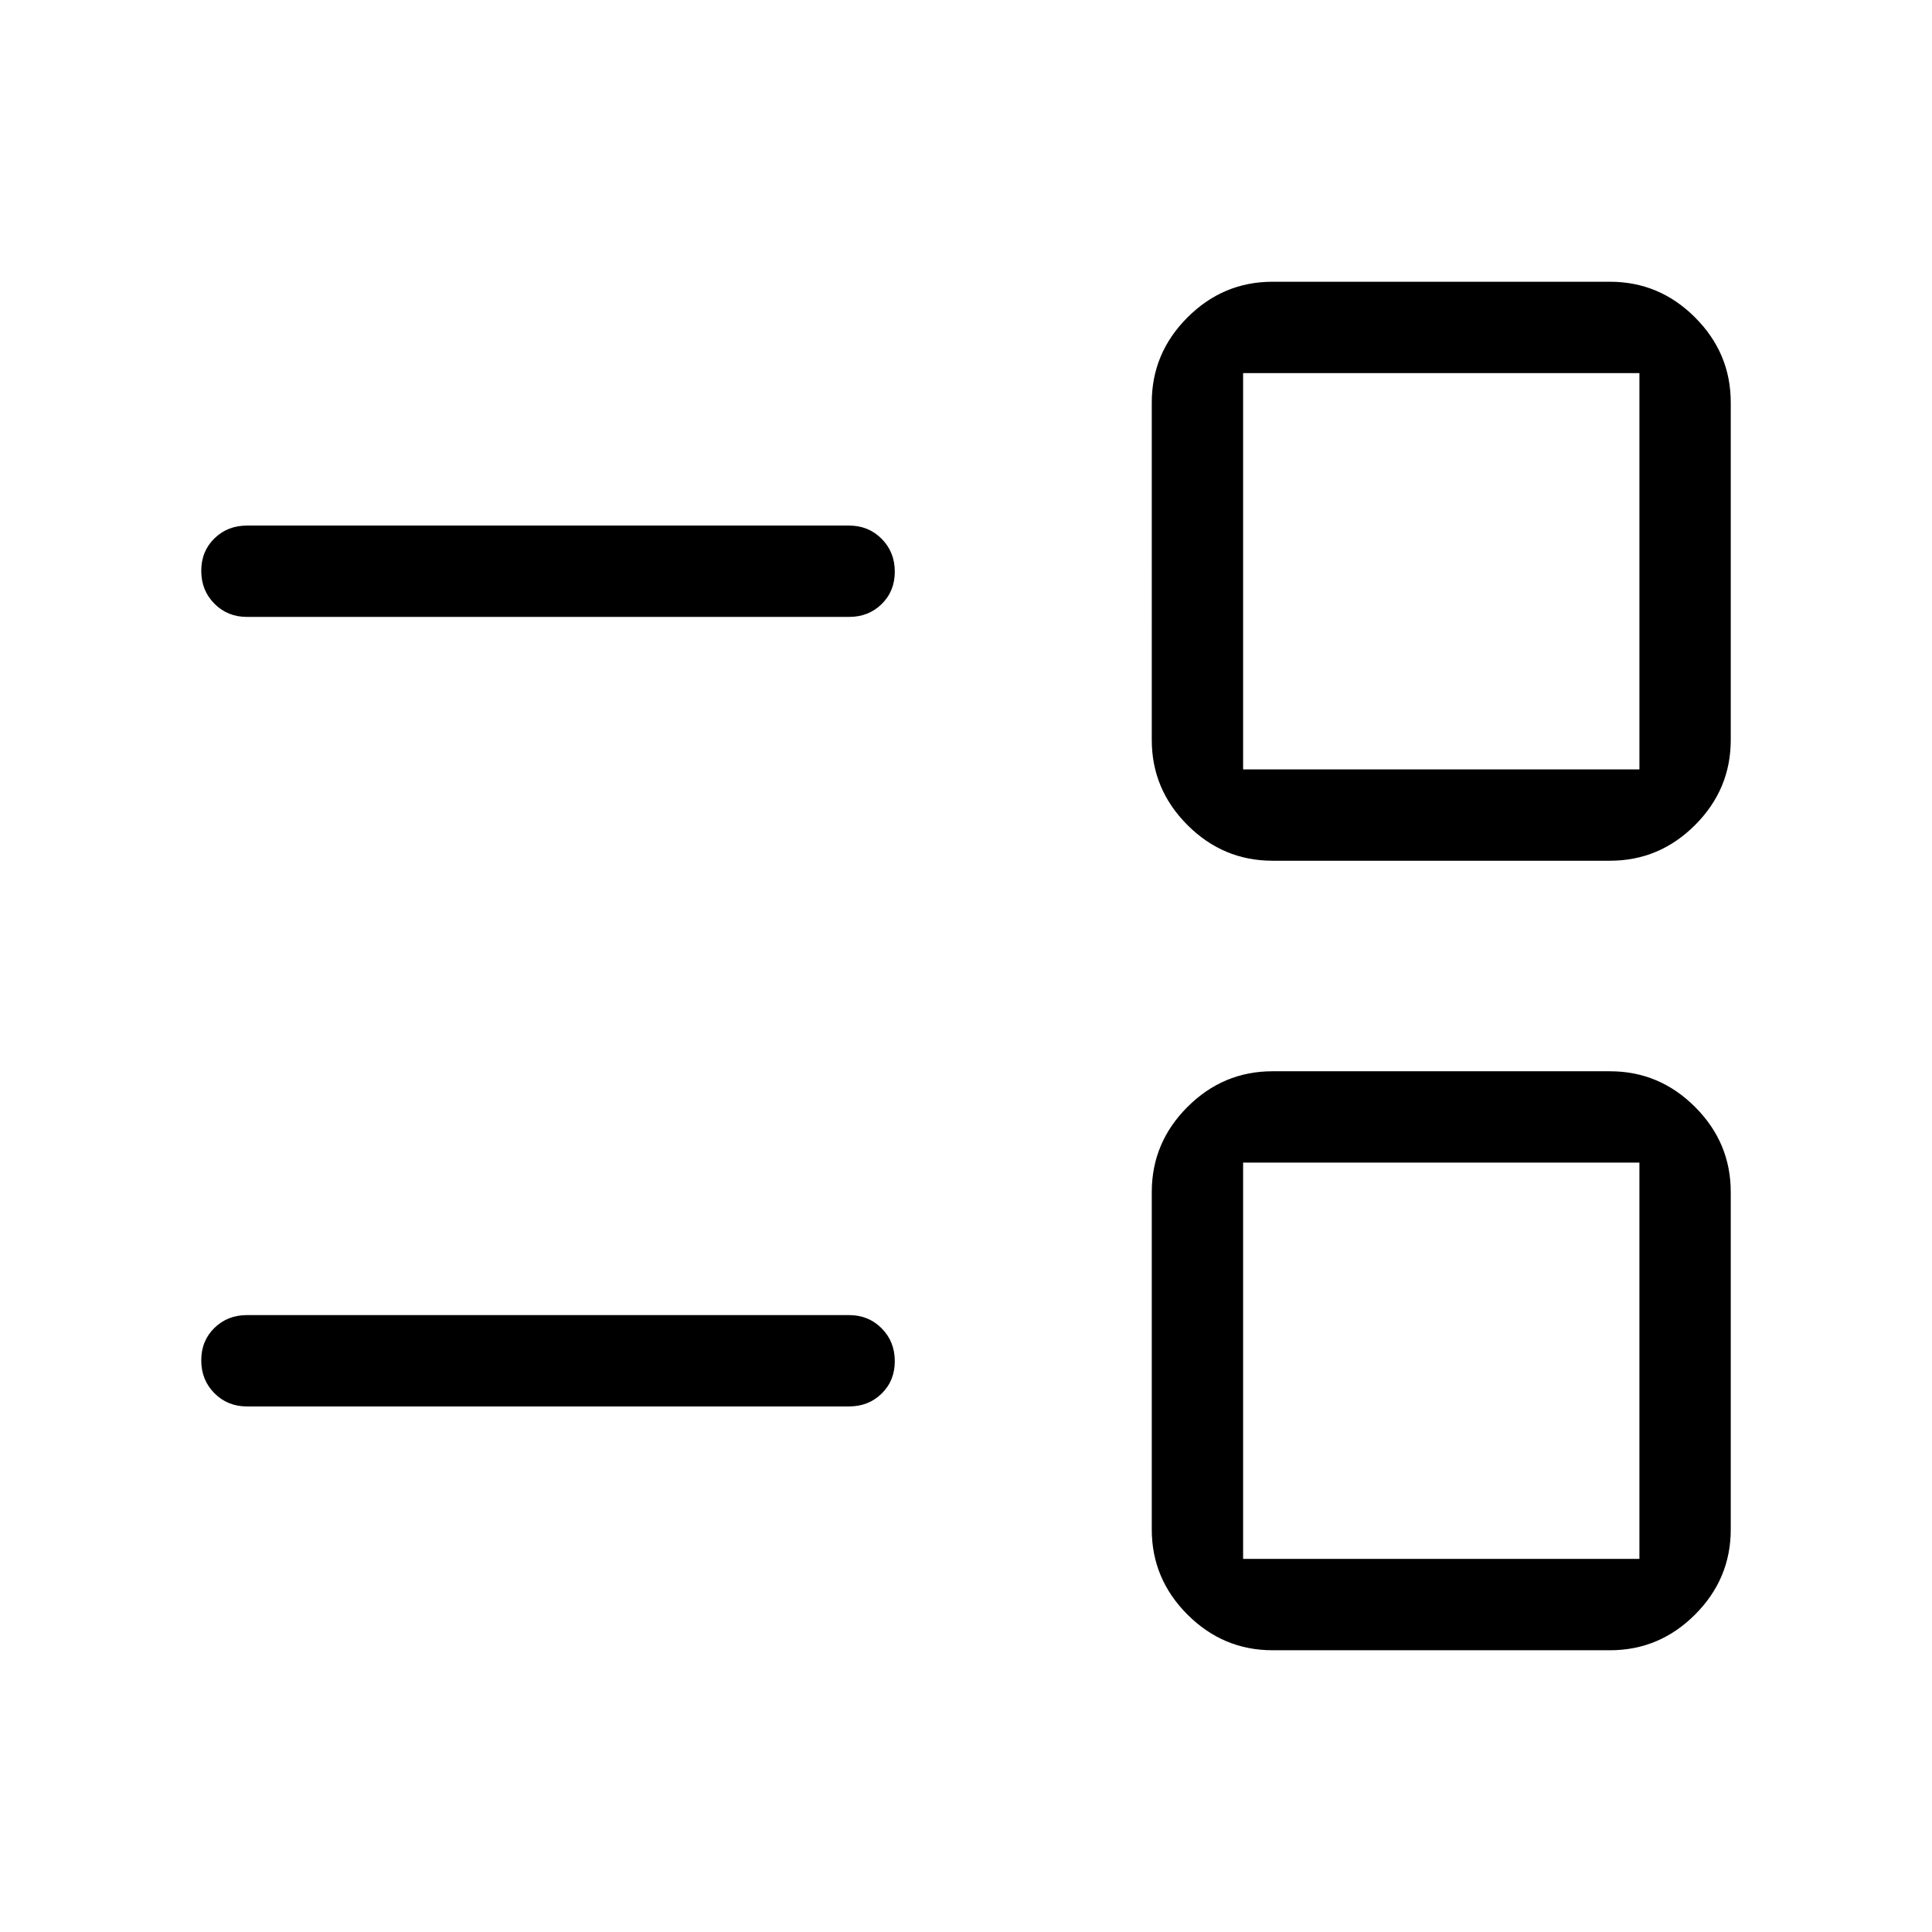 <svg xmlns="http://www.w3.org/2000/svg" height="48" viewBox="0 -960 960 960" width="48"><path d="M632.307-140.001q-24.538 0-42.268-17.731-17.73-17.73-17.73-42.268v-167.693q0-24.538 17.73-42.268t42.268-17.73H800q24.538 0 42.268 17.73 17.731 17.73 17.731 42.268V-200q0 24.538-17.731 42.268-17.73 17.731-42.268 17.731H632.307Zm-14.615-45.384h196.923v-196.923H617.692v196.923Zm-494.999-75.77q-9.644 0-16.168-6.58-6.524-6.58-6.524-16.307 0-9.727 6.524-16.112 6.524-6.384 16.168-6.384h299.231q9.644 0 16.168 6.58 6.524 6.58 6.524 16.307 0 9.727-6.524 16.112-6.524 6.384-16.168 6.384H122.693Zm509.614-271.154q-24.538 0-42.268-17.73t-17.73-42.268V-760q0-24.538 17.73-42.268 17.73-17.731 42.268-17.731H800q24.538 0 42.268 17.731 17.731 17.73 17.731 42.268v167.693q0 24.538-17.731 42.268-17.73 17.73-42.268 17.73H632.307Zm-14.615-45.383h196.923v-196.923H617.692v196.923Zm-494.999-75.77q-9.644 0-16.168-6.58-6.524-6.58-6.524-16.307 0-9.727 6.524-16.112 6.524-6.384 16.168-6.384h299.231q9.644 0 16.168 6.58 6.524 6.58 6.524 16.307 0 9.727-6.524 16.112-6.524 6.384-16.168 6.384H122.693Zm593.461 369.616Zm0-392.308Z"/></svg>